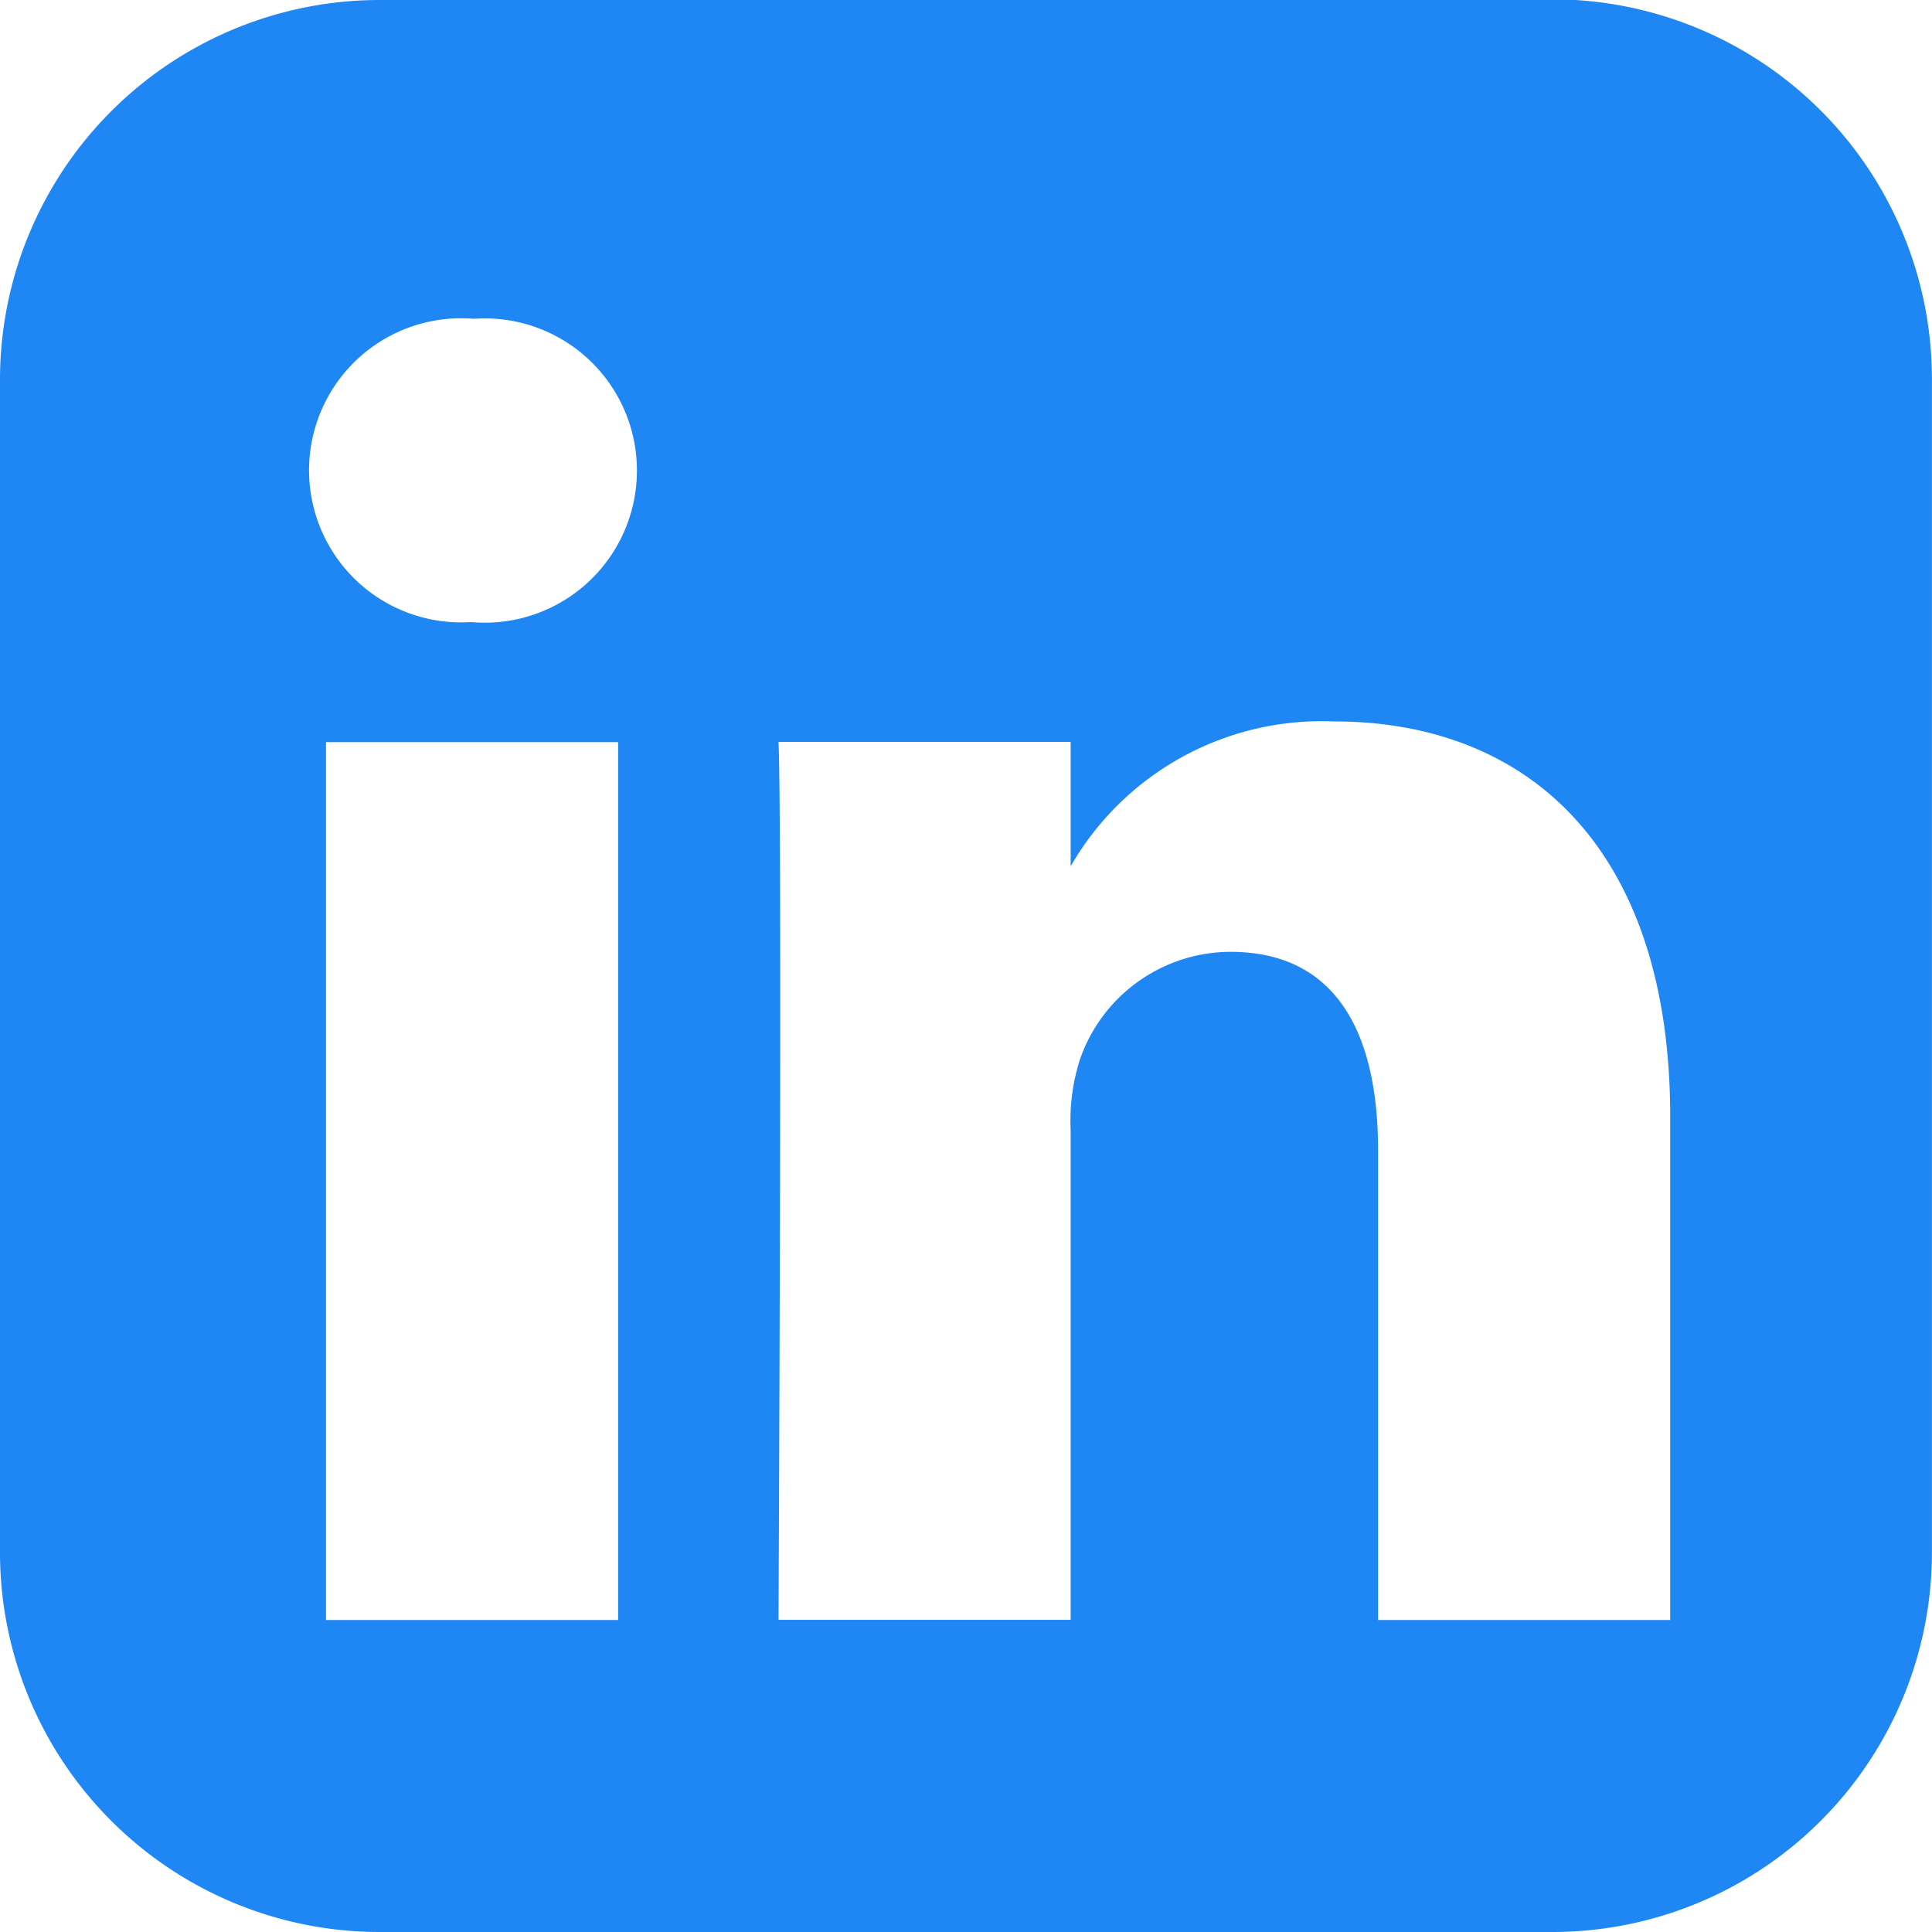 <svg xmlns="http://www.w3.org/2000/svg" width="24.471" height="24.471" viewBox="0 0 24.471 24.471"><defs><style>.a{fill:#1e87f4;}</style></defs><path class="a" d="M4.8.009A4.81,4.81,0,0,0,.007,4.8V19.685A4.809,4.809,0,0,0,4.8,24.48H19.683a4.808,4.808,0,0,0,4.794-4.794V4.8a4.81,4.81,0,0,0-4.794-4.8ZM6.008,4.047a1.927,1.927,0,1,1-.024,3.842H5.96a1.926,1.926,0,1,1,.048-3.842Zm10.9,5.1c2.432,0,4.254,1.589,4.254,5.005v6.376h-3.7V14.58c0-1.495-.535-2.515-1.872-2.515a2.024,2.024,0,0,0-1.9,1.351,2.523,2.523,0,0,0-.122.9v6.21h-3.7s.048-10.077,0-11.12h3.7v1.575A3.669,3.669,0,0,1,16.9,9.147ZM4.136,9.409h3.7V20.528h-3.7V9.409Z" transform="translate(-0.007 -0.009)"/></svg>